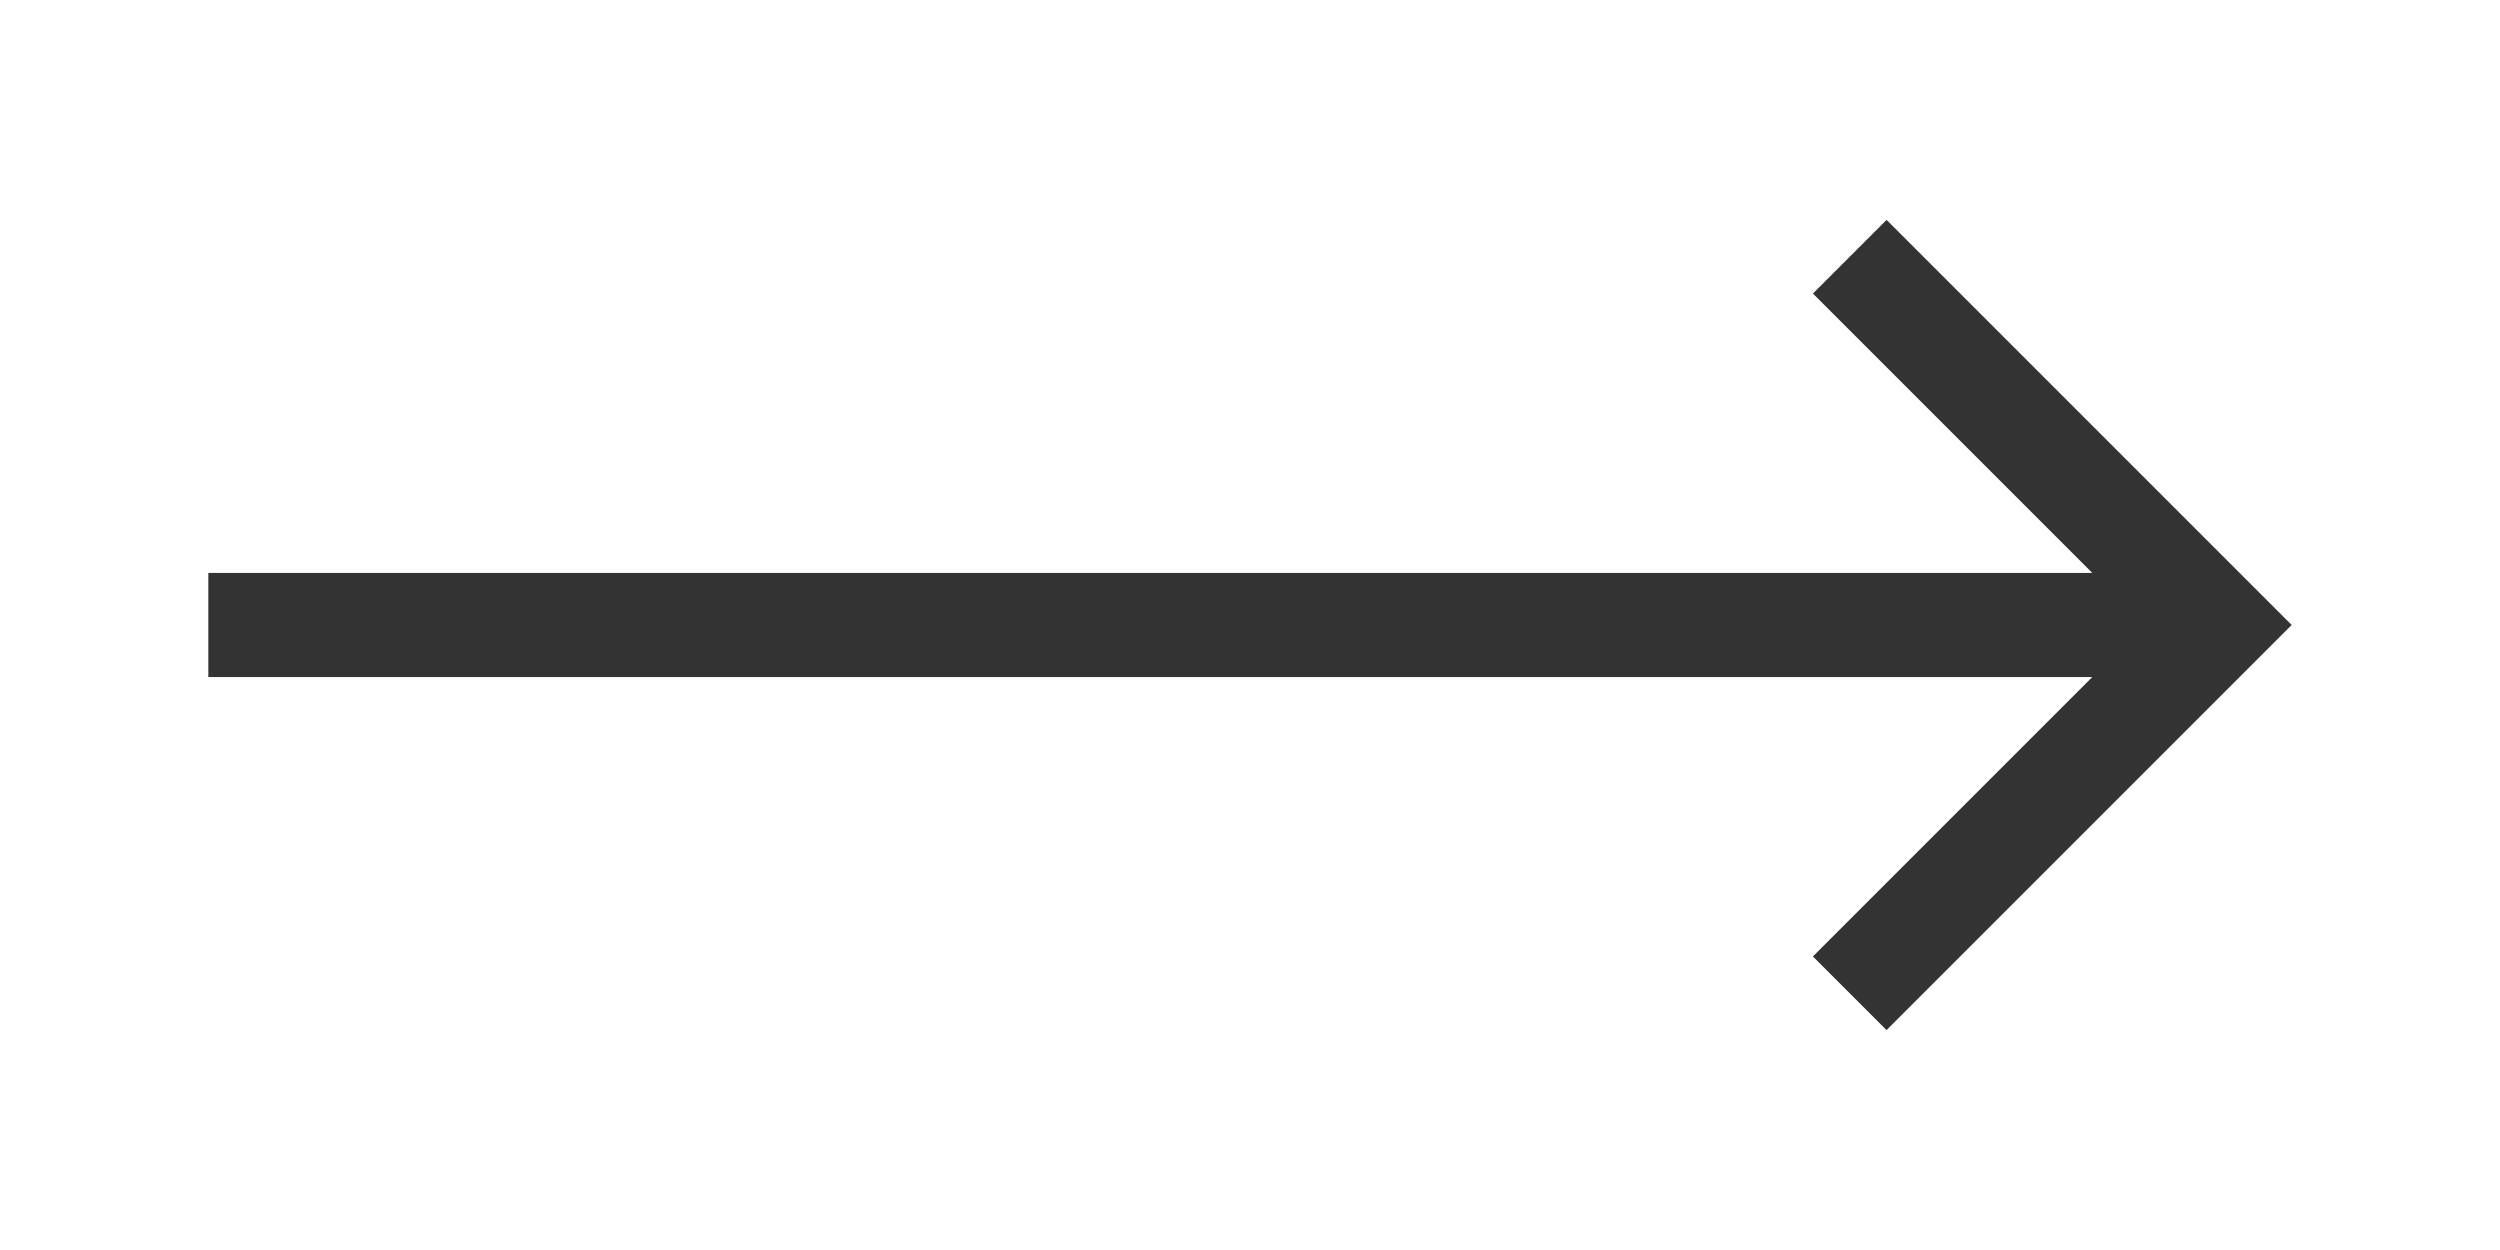 <svg width="48" height="24" viewBox="0 0 48 24" fill="none" xmlns="http://www.w3.org/2000/svg">
<path d="M40.172 11L34.808 5.636L36.222 4.222L44 12L36.222 19.778L34.808 18.364L40.172 13H4V11H40.172Z" fill="#333333"/>
</svg>
